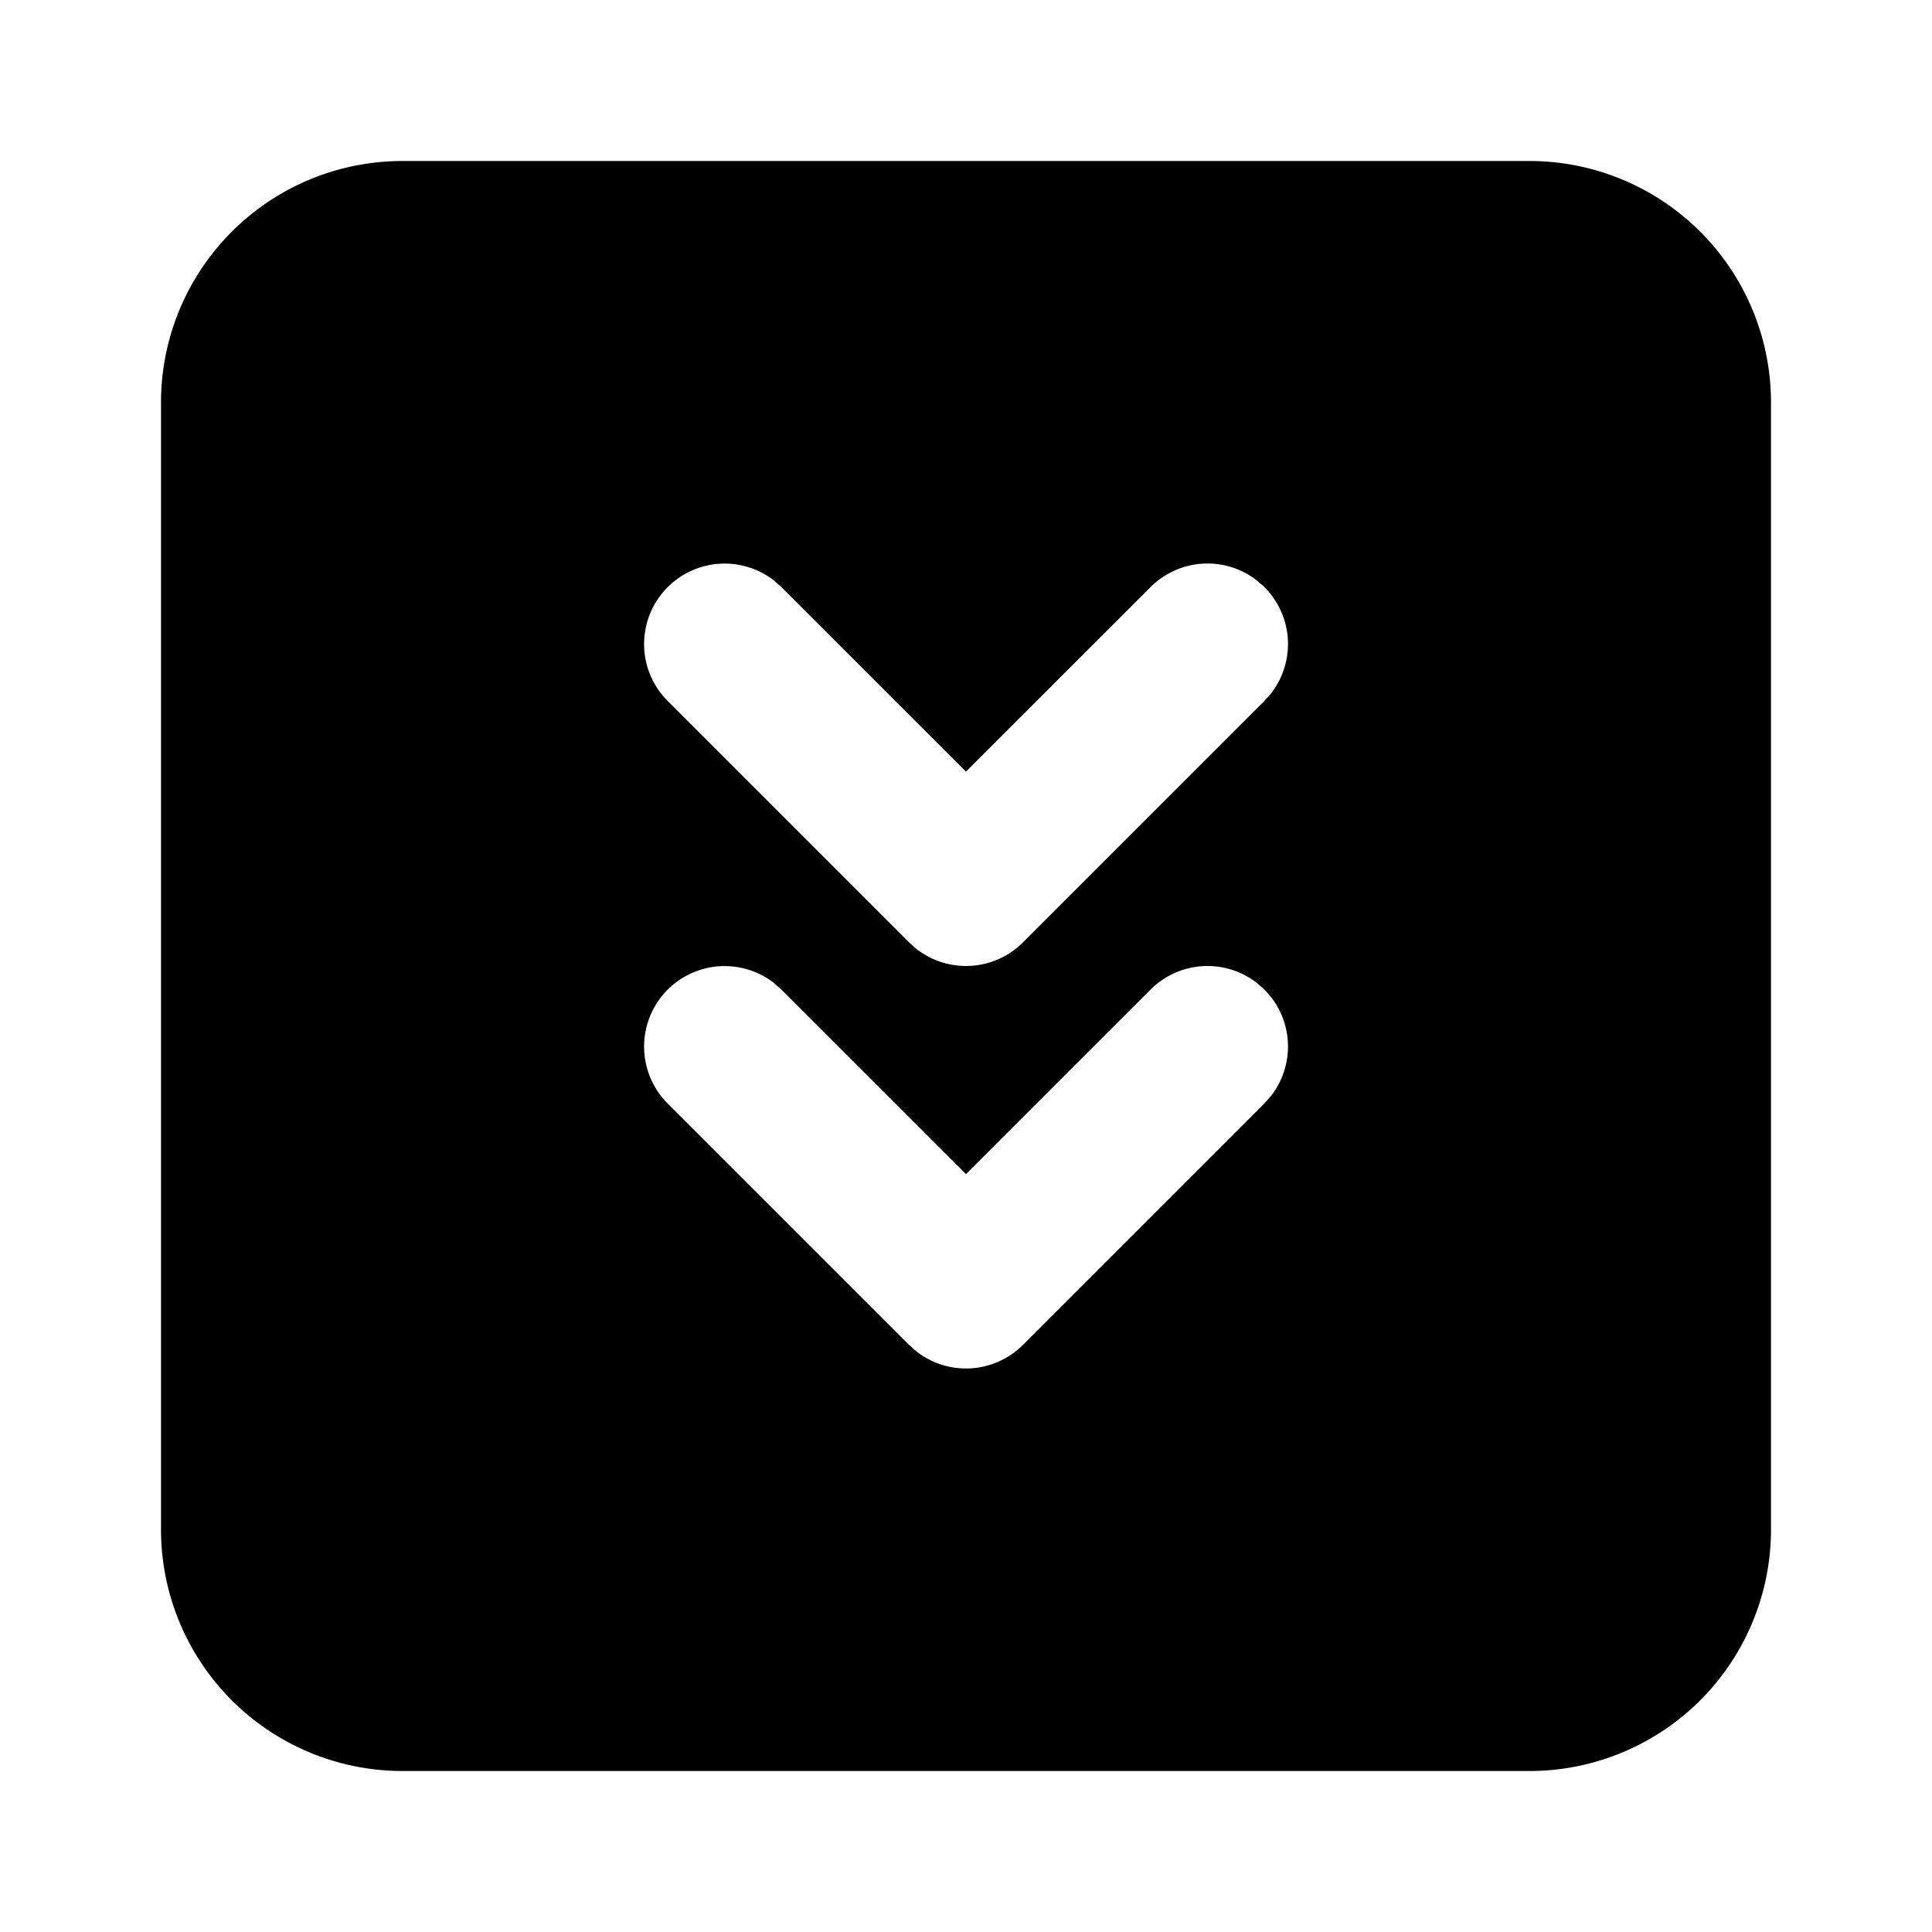 <svg xmlns="http://www.w3.org/2000/svg" viewBox="0 0 24 24" stroke-width="1" stroke="currentColor" fill="none" stroke-linecap="round" stroke-linejoin="round">
  <path stroke="none" d="M0 0h24v24H0z" fill="none"/>
  <path d="M19 2a3 3 0 0 1 3 3v14a3 3 0 0 1 -3 3h-14a3 3 0 0 1 -3 -3v-14a3 3 0 0 1 3 -3zm-9.387 10.21a1 1 0 0 0 -1.32 1.497l3 3l.094 .083a1 1 0 0 0 1.32 -.083l3 -3l.083 -.094a1 1 0 0 0 -.083 -1.32l-.094 -.083a1 1 0 0 0 -1.32 .083l-2.293 2.292l-2.293 -2.292zm0 -5a1 1 0 0 0 -1.32 1.497l3 3l.094 .083a1 1 0 0 0 1.32 -.083l3 -3l.083 -.094a1 1 0 0 0 -.083 -1.32l-.094 -.083a1 1 0 0 0 -1.32 .083l-2.293 2.292l-2.293 -2.292z" stroke-width="0" fill="currentColor" />
</svg>


